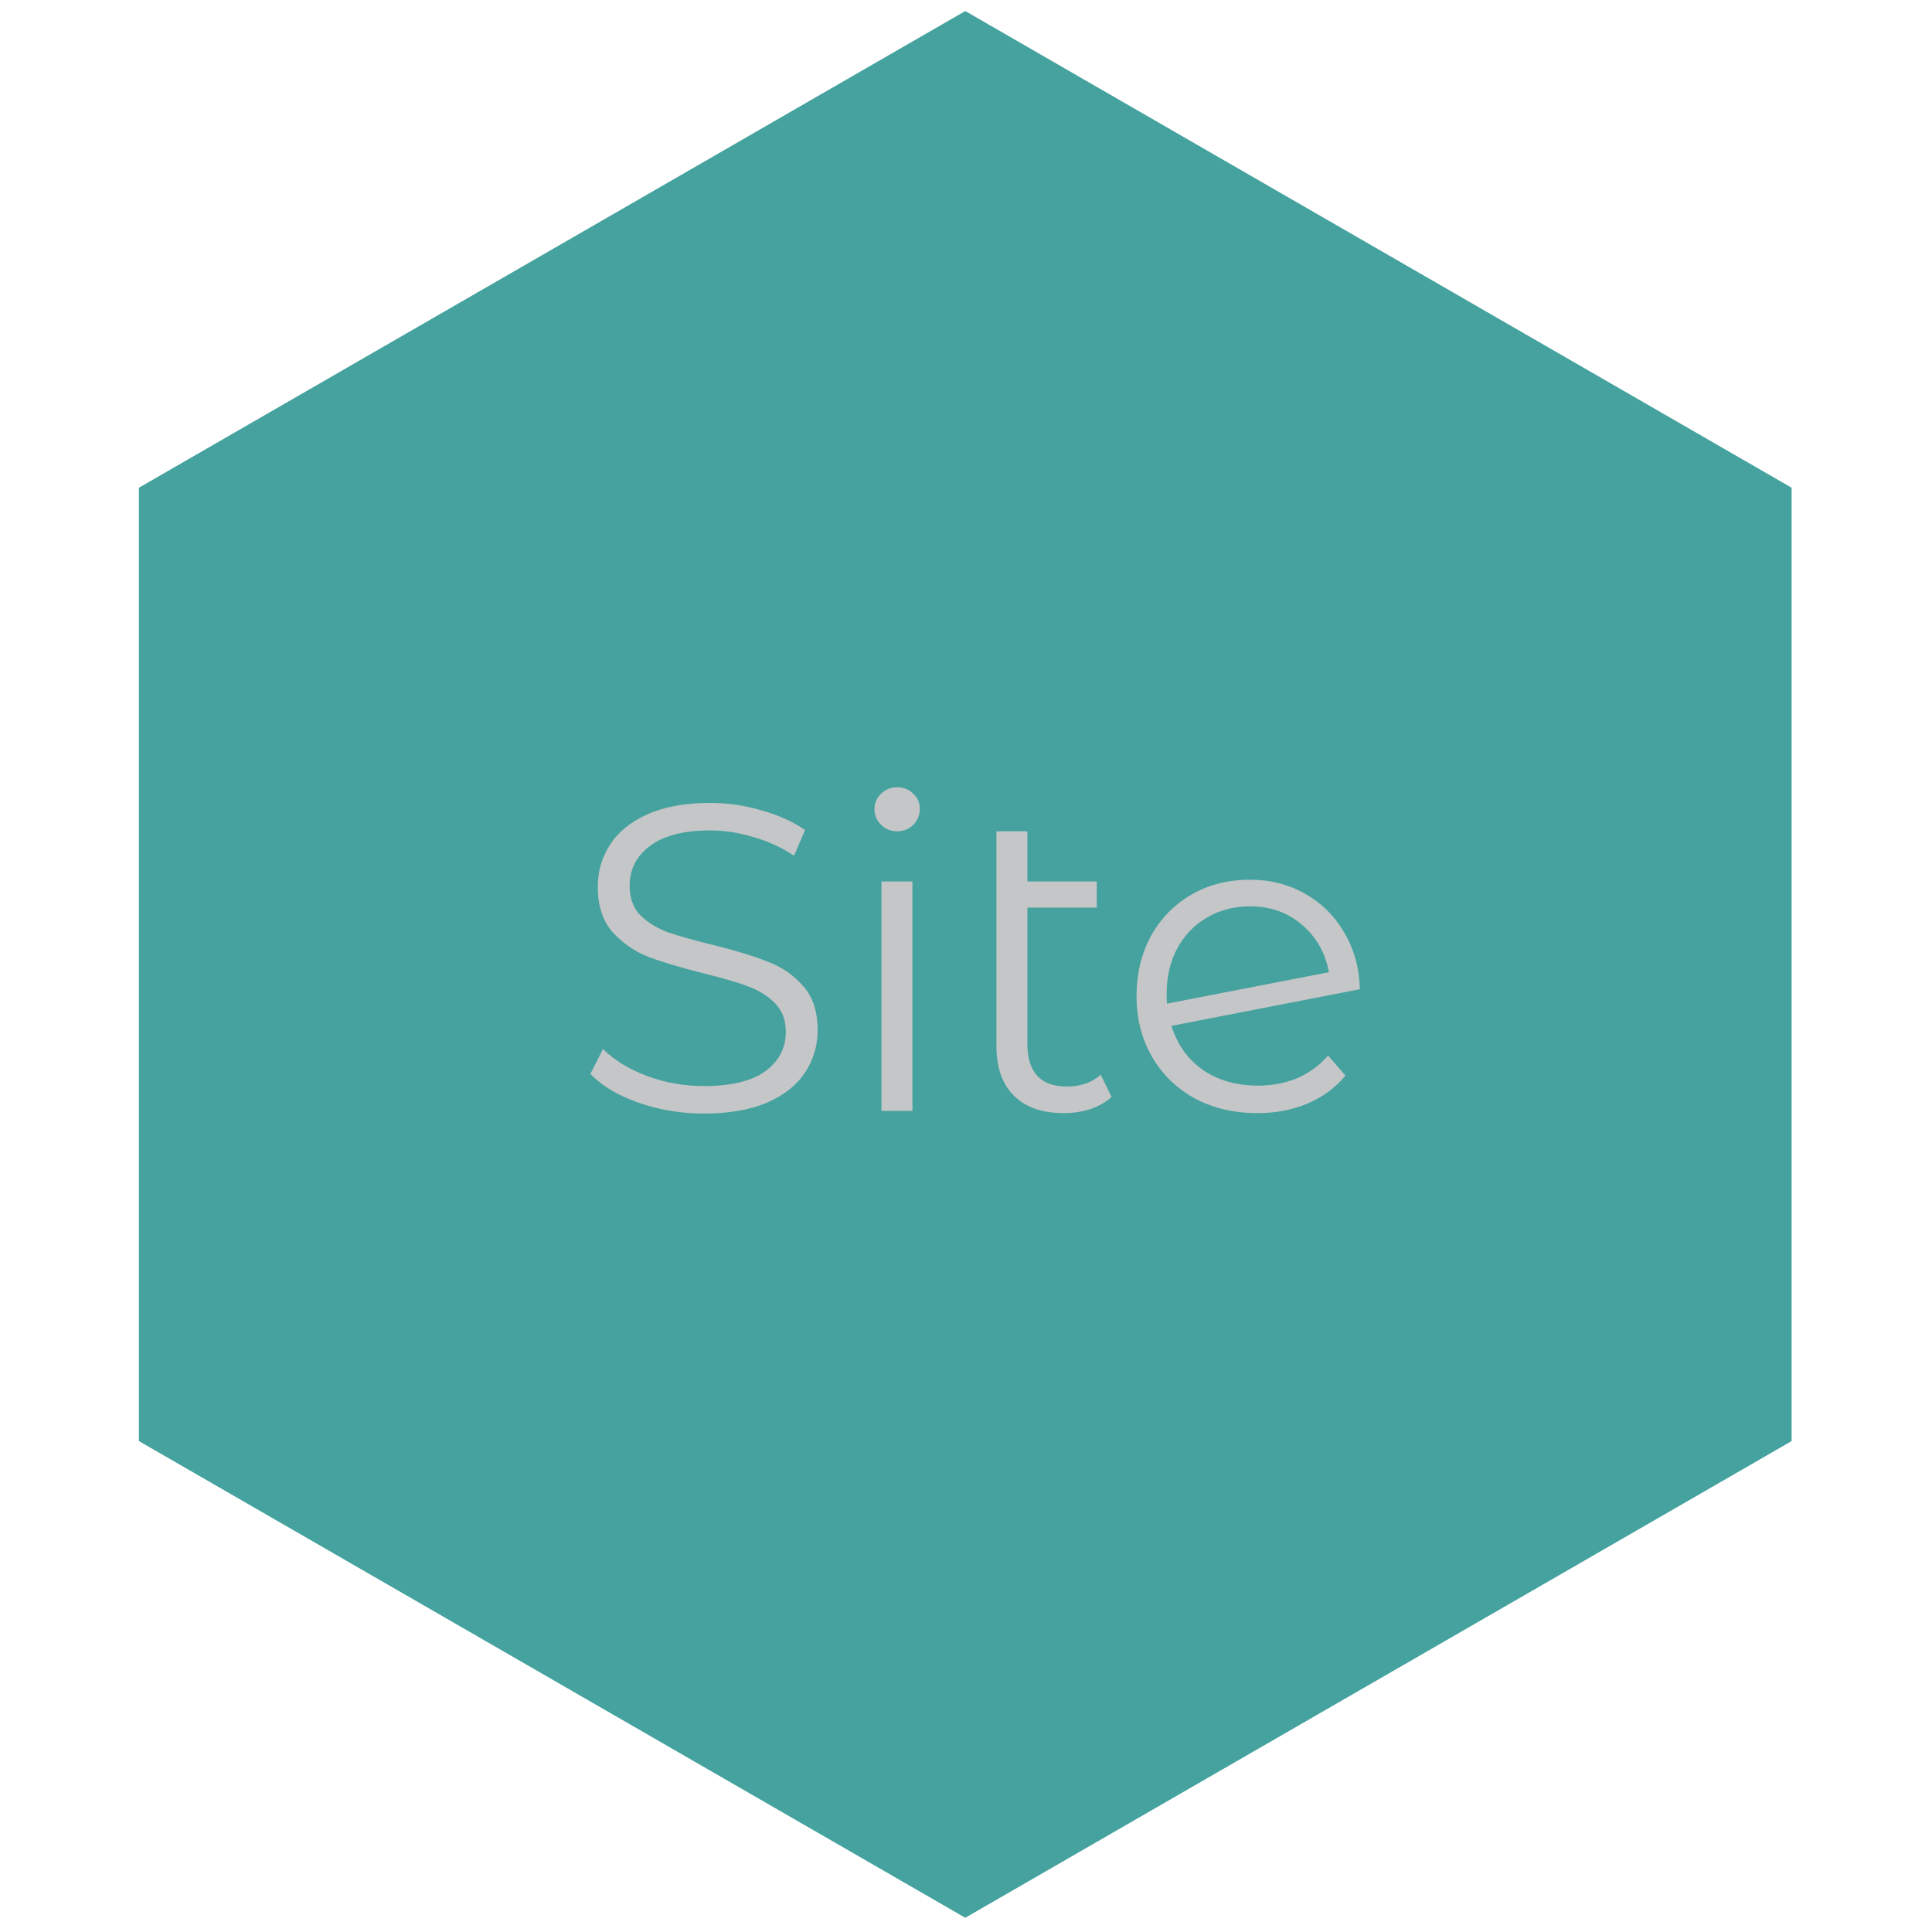 <svg width="93" height="93" viewBox="0 0 93 93" fill="none" xmlns="http://www.w3.org/2000/svg">
<path d="M46.465 0.531L86.242 23.477V69.369L46.465 92.315L6.688 69.369V23.477L46.465 0.531Z" fill="#45A29E"/>
<path d="M33.879 53.603C32.786 53.603 31.736 53.428 30.729 53.078C29.735 52.728 28.965 52.266 28.419 51.692L29.027 50.495C29.559 51.027 30.267 51.461 31.148 51.797C32.031 52.119 32.941 52.28 33.879 52.28C35.194 52.28 36.181 52.042 36.84 51.566C37.498 51.076 37.827 50.446 37.827 49.676C37.827 49.088 37.645 48.619 37.281 48.269C36.931 47.919 36.496 47.653 35.978 47.471C35.461 47.275 34.739 47.065 33.816 46.841C32.709 46.561 31.828 46.295 31.169 46.043C30.512 45.777 29.945 45.378 29.468 44.846C29.006 44.314 28.776 43.593 28.776 42.683C28.776 41.941 28.971 41.269 29.363 40.667C29.756 40.051 30.358 39.561 31.169 39.197C31.982 38.833 32.989 38.651 34.194 38.651C35.033 38.651 35.852 38.77 36.651 39.008C37.462 39.232 38.163 39.547 38.751 39.953L38.225 41.192C37.609 40.786 36.952 40.485 36.252 40.289C35.551 40.079 34.865 39.974 34.194 39.974C32.906 39.974 31.933 40.226 31.274 40.73C30.631 41.22 30.308 41.857 30.308 42.641C30.308 43.229 30.483 43.705 30.834 44.069C31.198 44.419 31.645 44.692 32.178 44.888C32.724 45.07 33.452 45.273 34.361 45.497C35.44 45.763 36.307 46.029 36.965 46.295C37.638 46.547 38.205 46.939 38.666 47.471C39.129 47.989 39.359 48.696 39.359 49.592C39.359 50.334 39.157 51.013 38.751 51.629C38.358 52.231 37.749 52.714 36.923 53.078C36.097 53.428 35.083 53.603 33.879 53.603ZM42.43 42.431H43.921V53.477H42.43V42.431ZM43.186 40.016C42.878 40.016 42.619 39.911 42.409 39.701C42.199 39.491 42.094 39.239 42.094 38.945C42.094 38.665 42.199 38.42 42.409 38.21C42.619 38 42.878 37.895 43.186 37.895C43.494 37.895 43.753 38 43.963 38.21C44.173 38.406 44.278 38.644 44.278 38.924C44.278 39.232 44.173 39.491 43.963 39.701C43.753 39.911 43.494 40.016 43.186 40.016ZM53.509 52.805C53.229 53.057 52.886 53.253 52.48 53.393C52.074 53.519 51.647 53.582 51.199 53.582C50.163 53.582 49.365 53.302 48.805 52.742C48.245 52.182 47.965 51.391 47.965 50.369V40.016H49.456V42.431H52.795V43.691H49.456V50.285C49.456 50.943 49.617 51.447 49.939 51.797C50.261 52.133 50.73 52.301 51.346 52.301C52.018 52.301 52.564 52.112 52.984 51.734L53.509 52.805ZM60.547 52.259C61.233 52.259 61.863 52.14 62.437 51.902C63.025 51.65 63.522 51.286 63.928 50.81L64.768 51.776C64.278 52.364 63.669 52.812 62.941 53.12C62.213 53.428 61.408 53.582 60.526 53.582C59.392 53.582 58.384 53.344 57.502 52.868C56.62 52.378 55.934 51.706 55.444 50.852C54.954 49.998 54.709 49.032 54.709 47.954C54.709 46.876 54.94 45.91 55.402 45.056C55.878 44.202 56.529 43.537 57.355 43.061C58.181 42.585 59.119 42.347 60.169 42.347C61.149 42.347 62.031 42.571 62.815 43.019C63.613 43.467 64.243 44.09 64.705 44.888C65.181 45.686 65.433 46.596 65.461 47.618L56.389 49.382C56.669 50.278 57.173 50.985 57.901 51.503C58.643 52.007 59.525 52.259 60.547 52.259ZM60.169 43.628C59.399 43.628 58.706 43.81 58.09 44.174C57.488 44.524 57.012 45.021 56.662 45.665C56.326 46.295 56.158 47.023 56.158 47.849C56.158 48.059 56.165 48.213 56.179 48.311L63.97 46.799C63.802 45.875 63.375 45.119 62.689 44.531C62.003 43.929 61.163 43.628 60.169 43.628Z" fill="#C5C6C7"/>
</svg>
